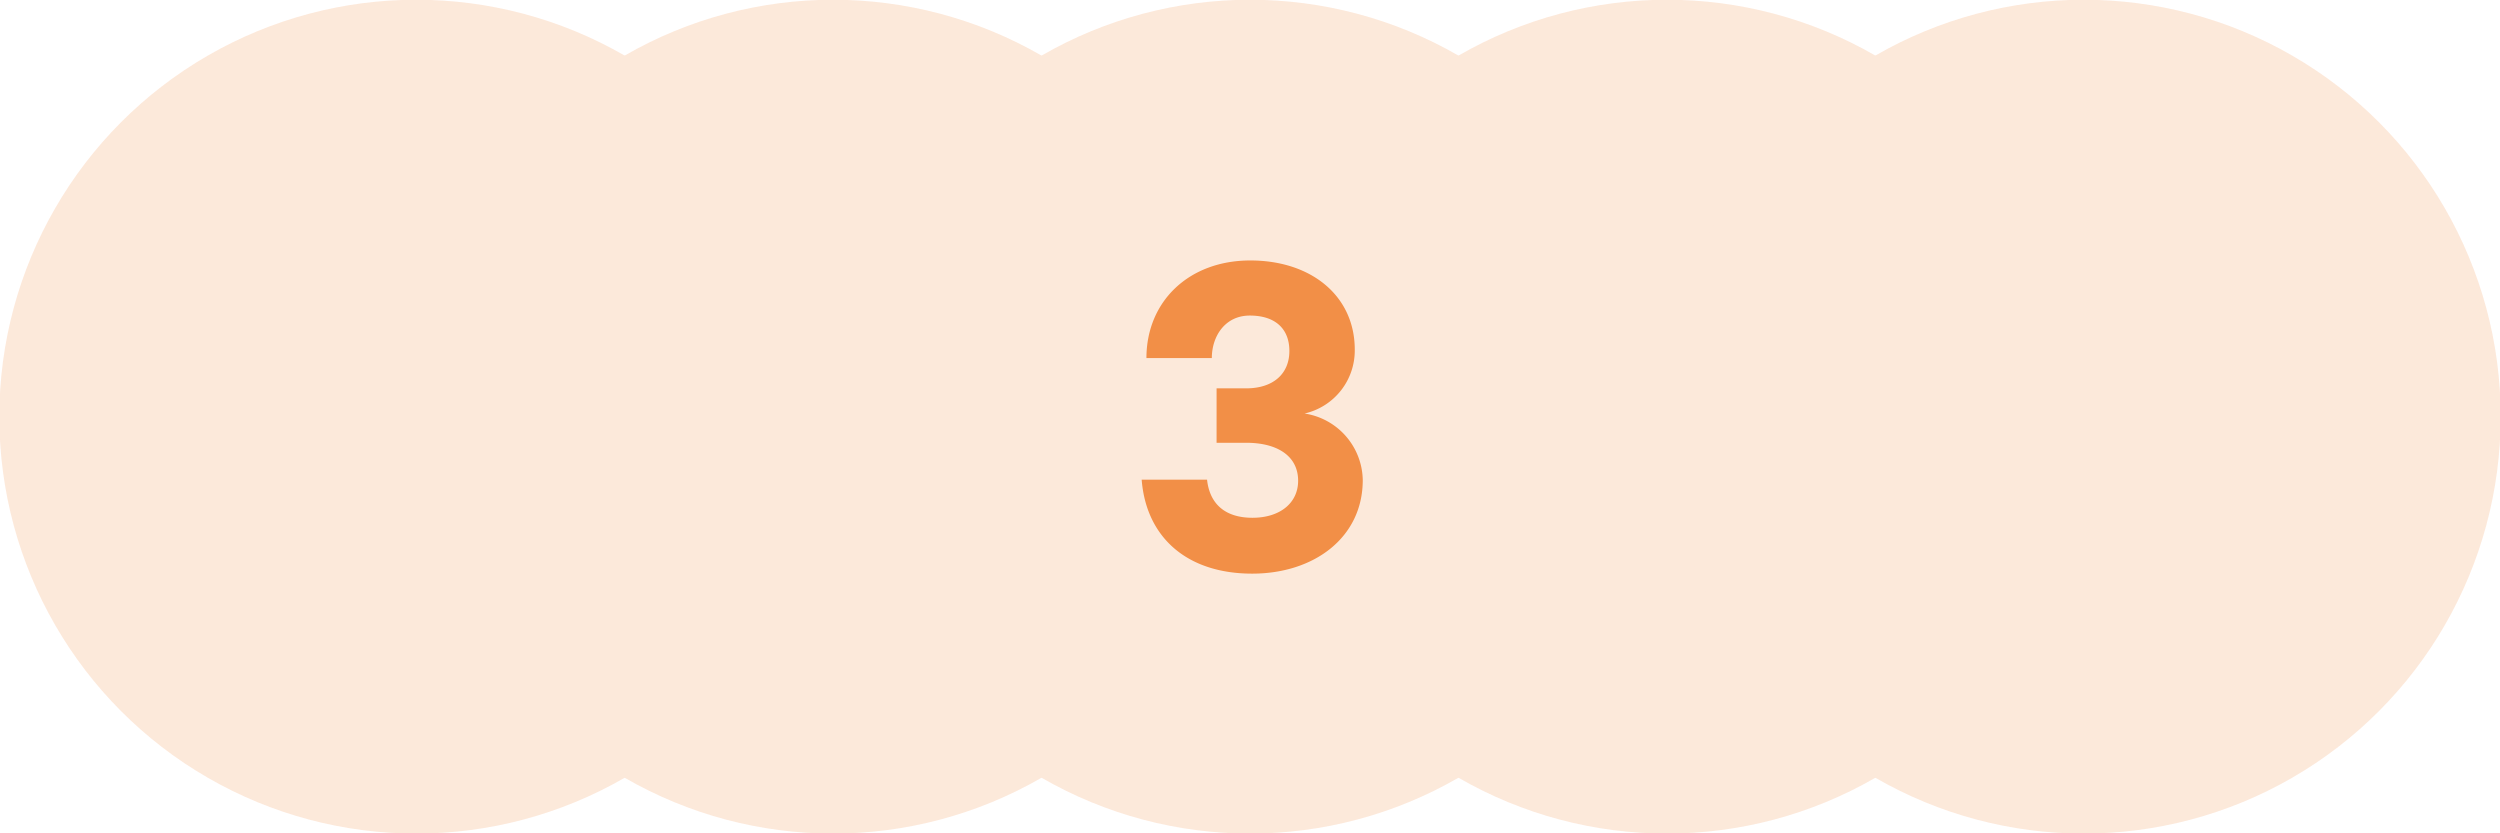 <svg id="Layer_1" data-name="Layer 1" xmlns="http://www.w3.org/2000/svg" viewBox="0 0 294 98"><defs><style>.cls-1{opacity:0.2;}.cls-2{fill:#f28f47;}.cls-3{isolation:isolate;}</style></defs><g id="동동이그룹" class="cls-1"><circle id="타원_1" data-name="타원 1" class="cls-2" cx="48.95" cy="49" r="49.03"/><circle id="타원_2" data-name="타원 2" class="cls-2" cx="97.97" cy="49" r="49.03"/><circle id="타원_3" data-name="타원 3" class="cls-2" cx="147" cy="49" r="49.03"/><circle id="타원_4" data-name="타원 4" class="cls-2" cx="196.03" cy="49" r="49.03"/><circle id="타원_5" data-name="타원 5" class="cls-2" cx="245.05" cy="49" r="49.03"/></g><g class="cls-3"><path class="cls-2" d="M159.32,41.11a7.6,7.6,0,0,1-5.9,7.52,8.05,8.05,0,0,1,6.84,7.83c0,6.75-5.72,11-13,11-7.7,0-12.47-4.29-13-11.05h7.69c.3,2.8,2.07,4.48,5.34,4.48s5.37-1.77,5.37-4.35c0-2.92-2.45-4.47-6.11-4.47h-3.48V45.67h3.48c3.19,0,5.08-1.72,5.08-4.39s-1.72-4.17-4.65-4.17-4.47,2.45-4.47,5h-7.69c0-6.67,5-11.48,12.21-11.48S159.32,34.83,159.32,41.11Z"/></g></svg>